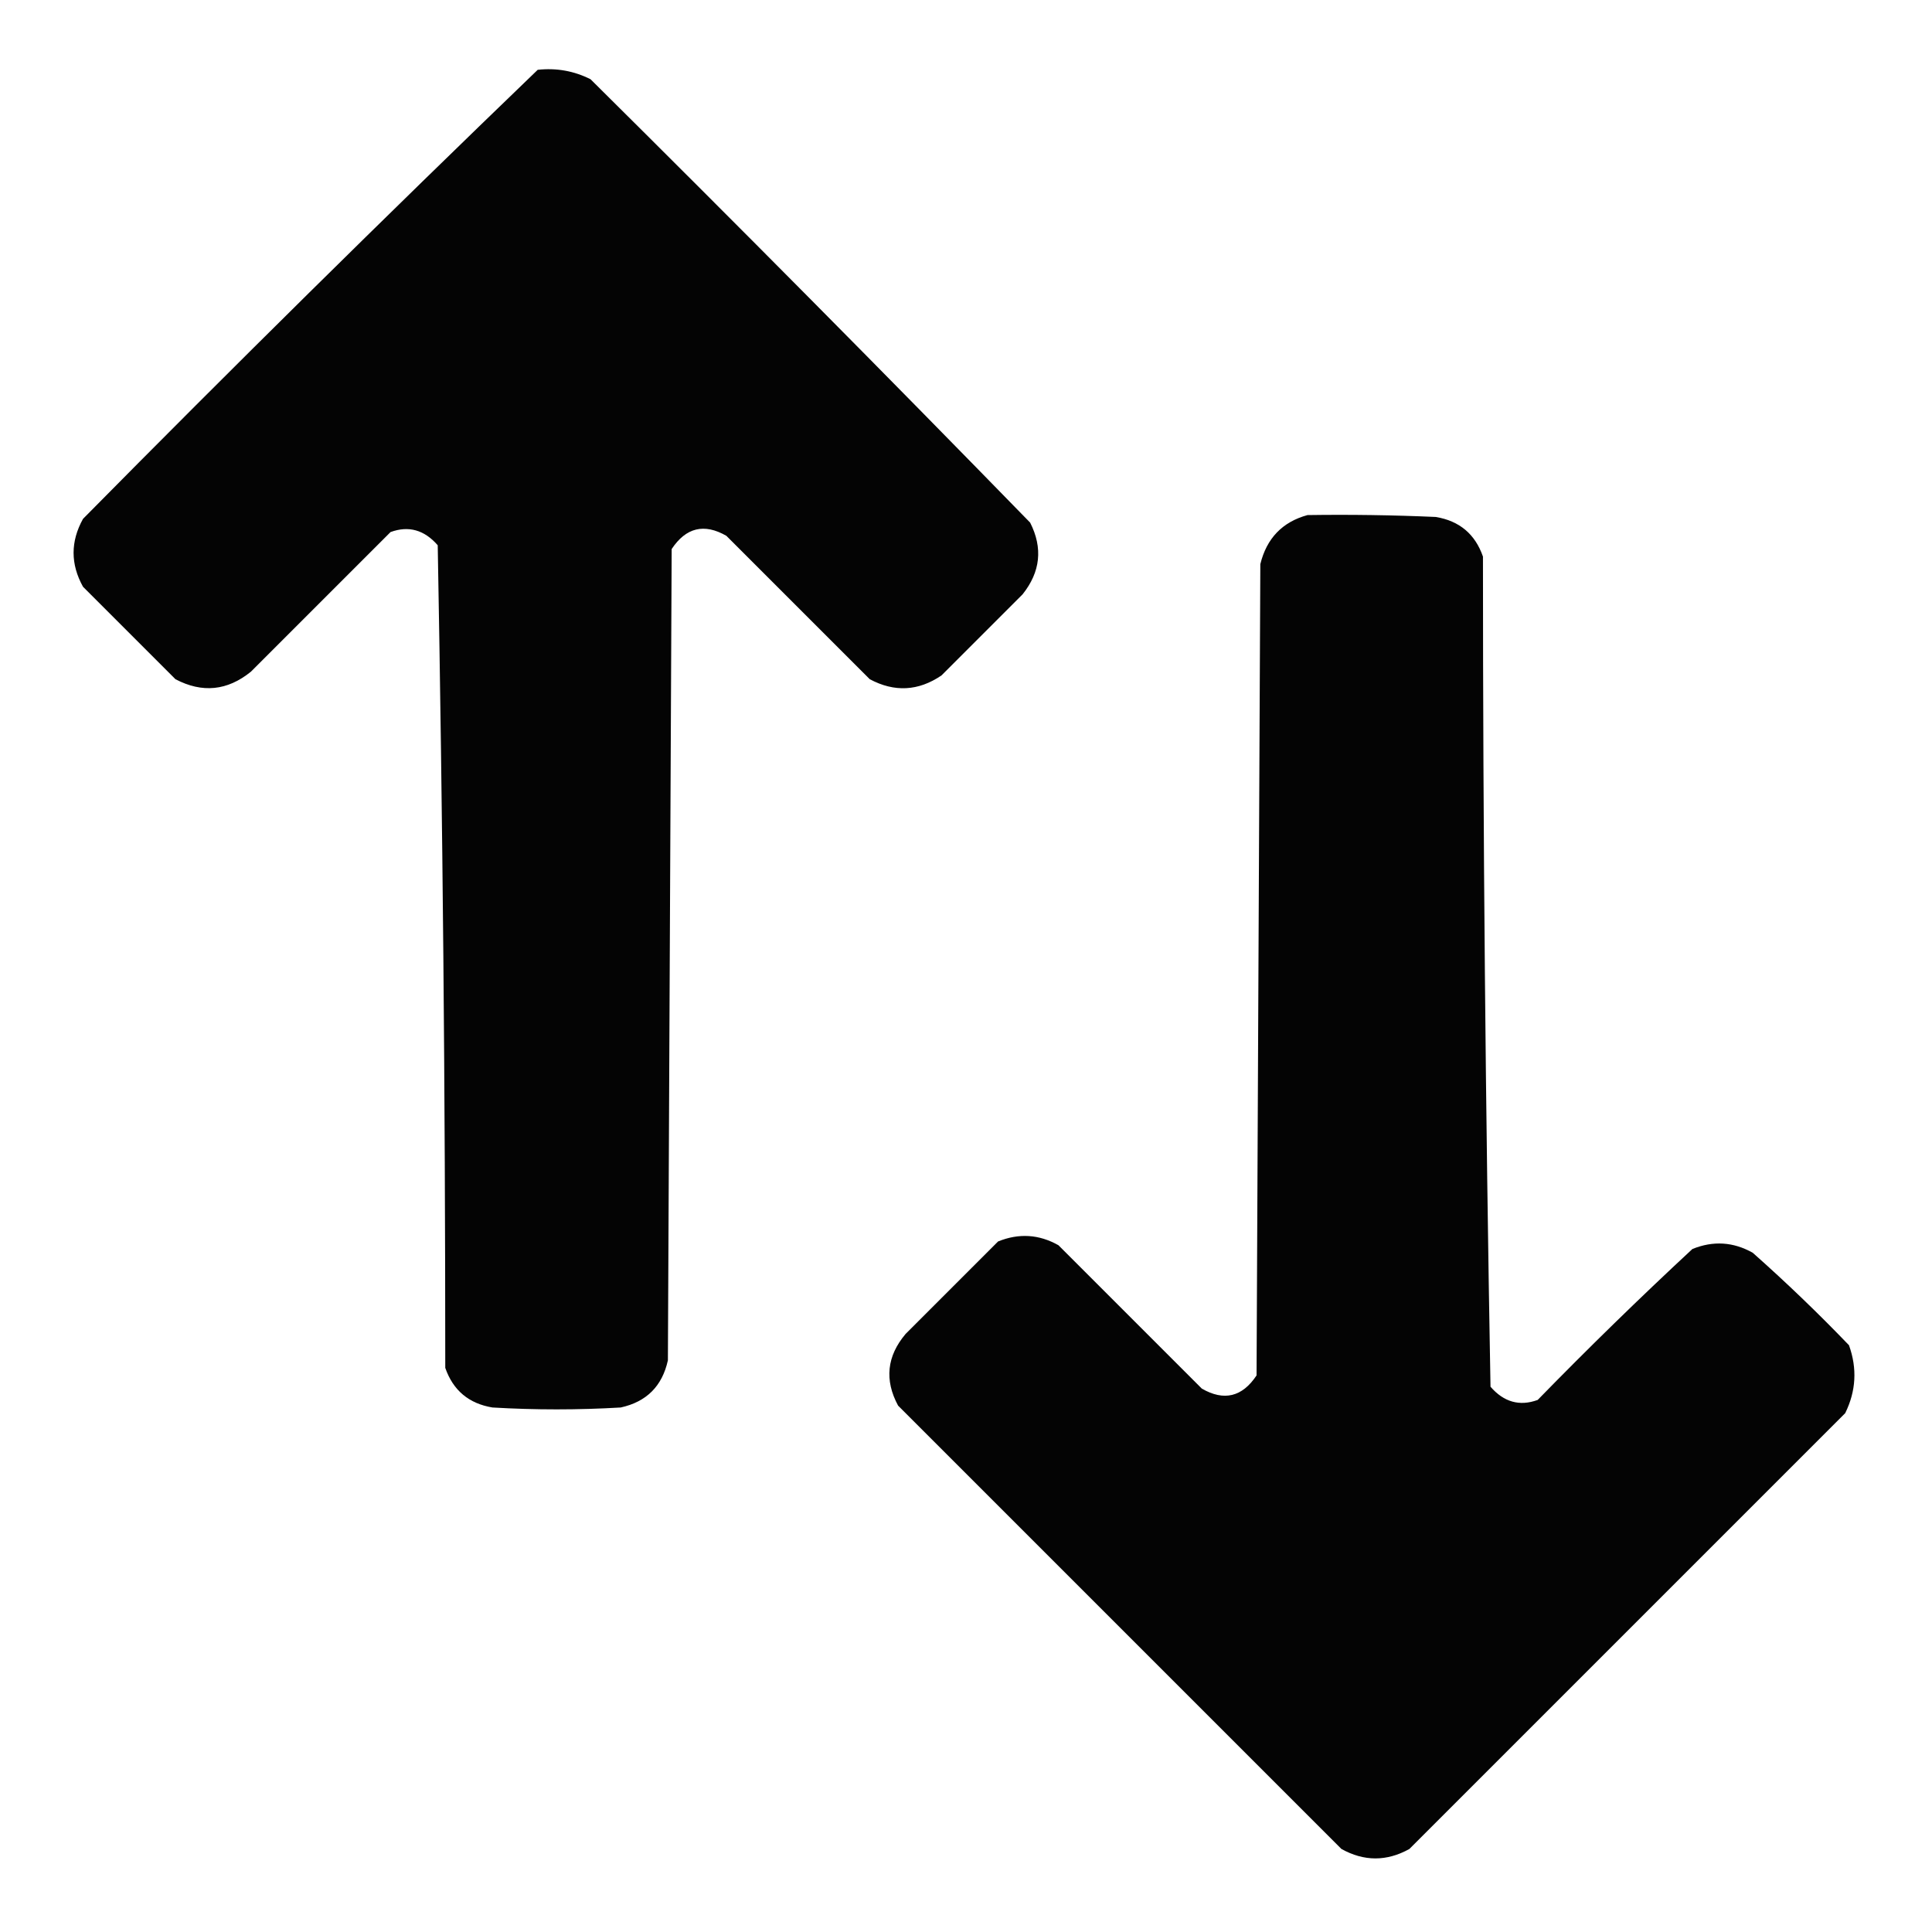 <?xml version="1.0" encoding="UTF-8"?>
<!DOCTYPE svg PUBLIC "-//W3C//DTD SVG 1.1//EN" "http://www.w3.org/Graphics/SVG/1.1/DTD/svg11.dtd">
<svg xmlns="http://www.w3.org/2000/svg" version="1.1" width="512px" height="512px" style="shape-rendering:geometricPrecision; text-rendering:geometricPrecision; image-rendering:optimizeQuality; fill-rule:evenodd; clip-rule:evenodd" xmlns:xlink="http://www.w3.org/1999/xlink">
<g><path style="opacity:0.981" fill="#000000" d="M 142.5,18.5 C 147.449,17.959 152.116,18.792 156.5,21C 195.695,59.861 234.528,99.028 273,138.5C 276.407,145.225 275.74,151.558 271,157.5C 263.833,164.667 256.667,171.833 249.5,179C 243.377,183.161 237.043,183.495 230.5,180C 217.833,167.333 205.167,154.667 192.5,142C 186.623,138.622 181.79,139.789 178,145.5C 177.667,217.167 177.333,288.833 177,360.5C 175.5,367.333 171.333,371.5 164.5,373C 153.167,373.667 141.833,373.667 130.5,373C 124.236,371.957 120.07,368.457 118,362.5C 117.991,289.776 117.324,217.11 116,144.5C 112.458,140.422 108.291,139.255 103.5,141C 91.167,153.333 78.833,165.667 66.5,178C 60.261,183.064 53.595,183.73 46.5,180C 38.333,171.833 30.167,163.667 22,155.5C 18.667,149.5 18.667,143.5 22,137.5C 61.756,97.243 101.923,57.576 142.5,18.5 Z"/></g>
<g><path style="opacity:0.982" fill="#000000" d="M 346.5,136.5 C 357.838,136.333 369.172,136.5 380.5,137C 386.764,138.043 390.93,141.543 393,147.5C 393.009,220.89 393.676,294.224 395,367.5C 398.542,371.578 402.709,372.745 407.5,371C 420.862,357.304 434.529,343.971 448.5,331C 454.015,328.762 459.349,329.095 464.5,332C 473.303,339.802 481.803,347.969 490,356.5C 492.21,362.647 491.876,368.647 489,374.5C 450.5,413 412,451.5 373.5,490C 367.5,493.333 361.5,493.333 355.5,490C 316.333,450.833 277.167,411.667 238,372.5C 234.353,365.729 235.02,359.395 240,353.5C 248.221,345.279 256.387,337.113 264.5,329C 270.015,326.762 275.349,327.095 280.5,330C 293.167,342.667 305.833,355.333 318.5,368C 324.377,371.378 329.21,370.211 333,364.5C 333.333,292.833 333.667,221.167 334,149.5C 335.682,142.653 339.849,138.32 346.5,136.5 Z"/></g>
</svg>
